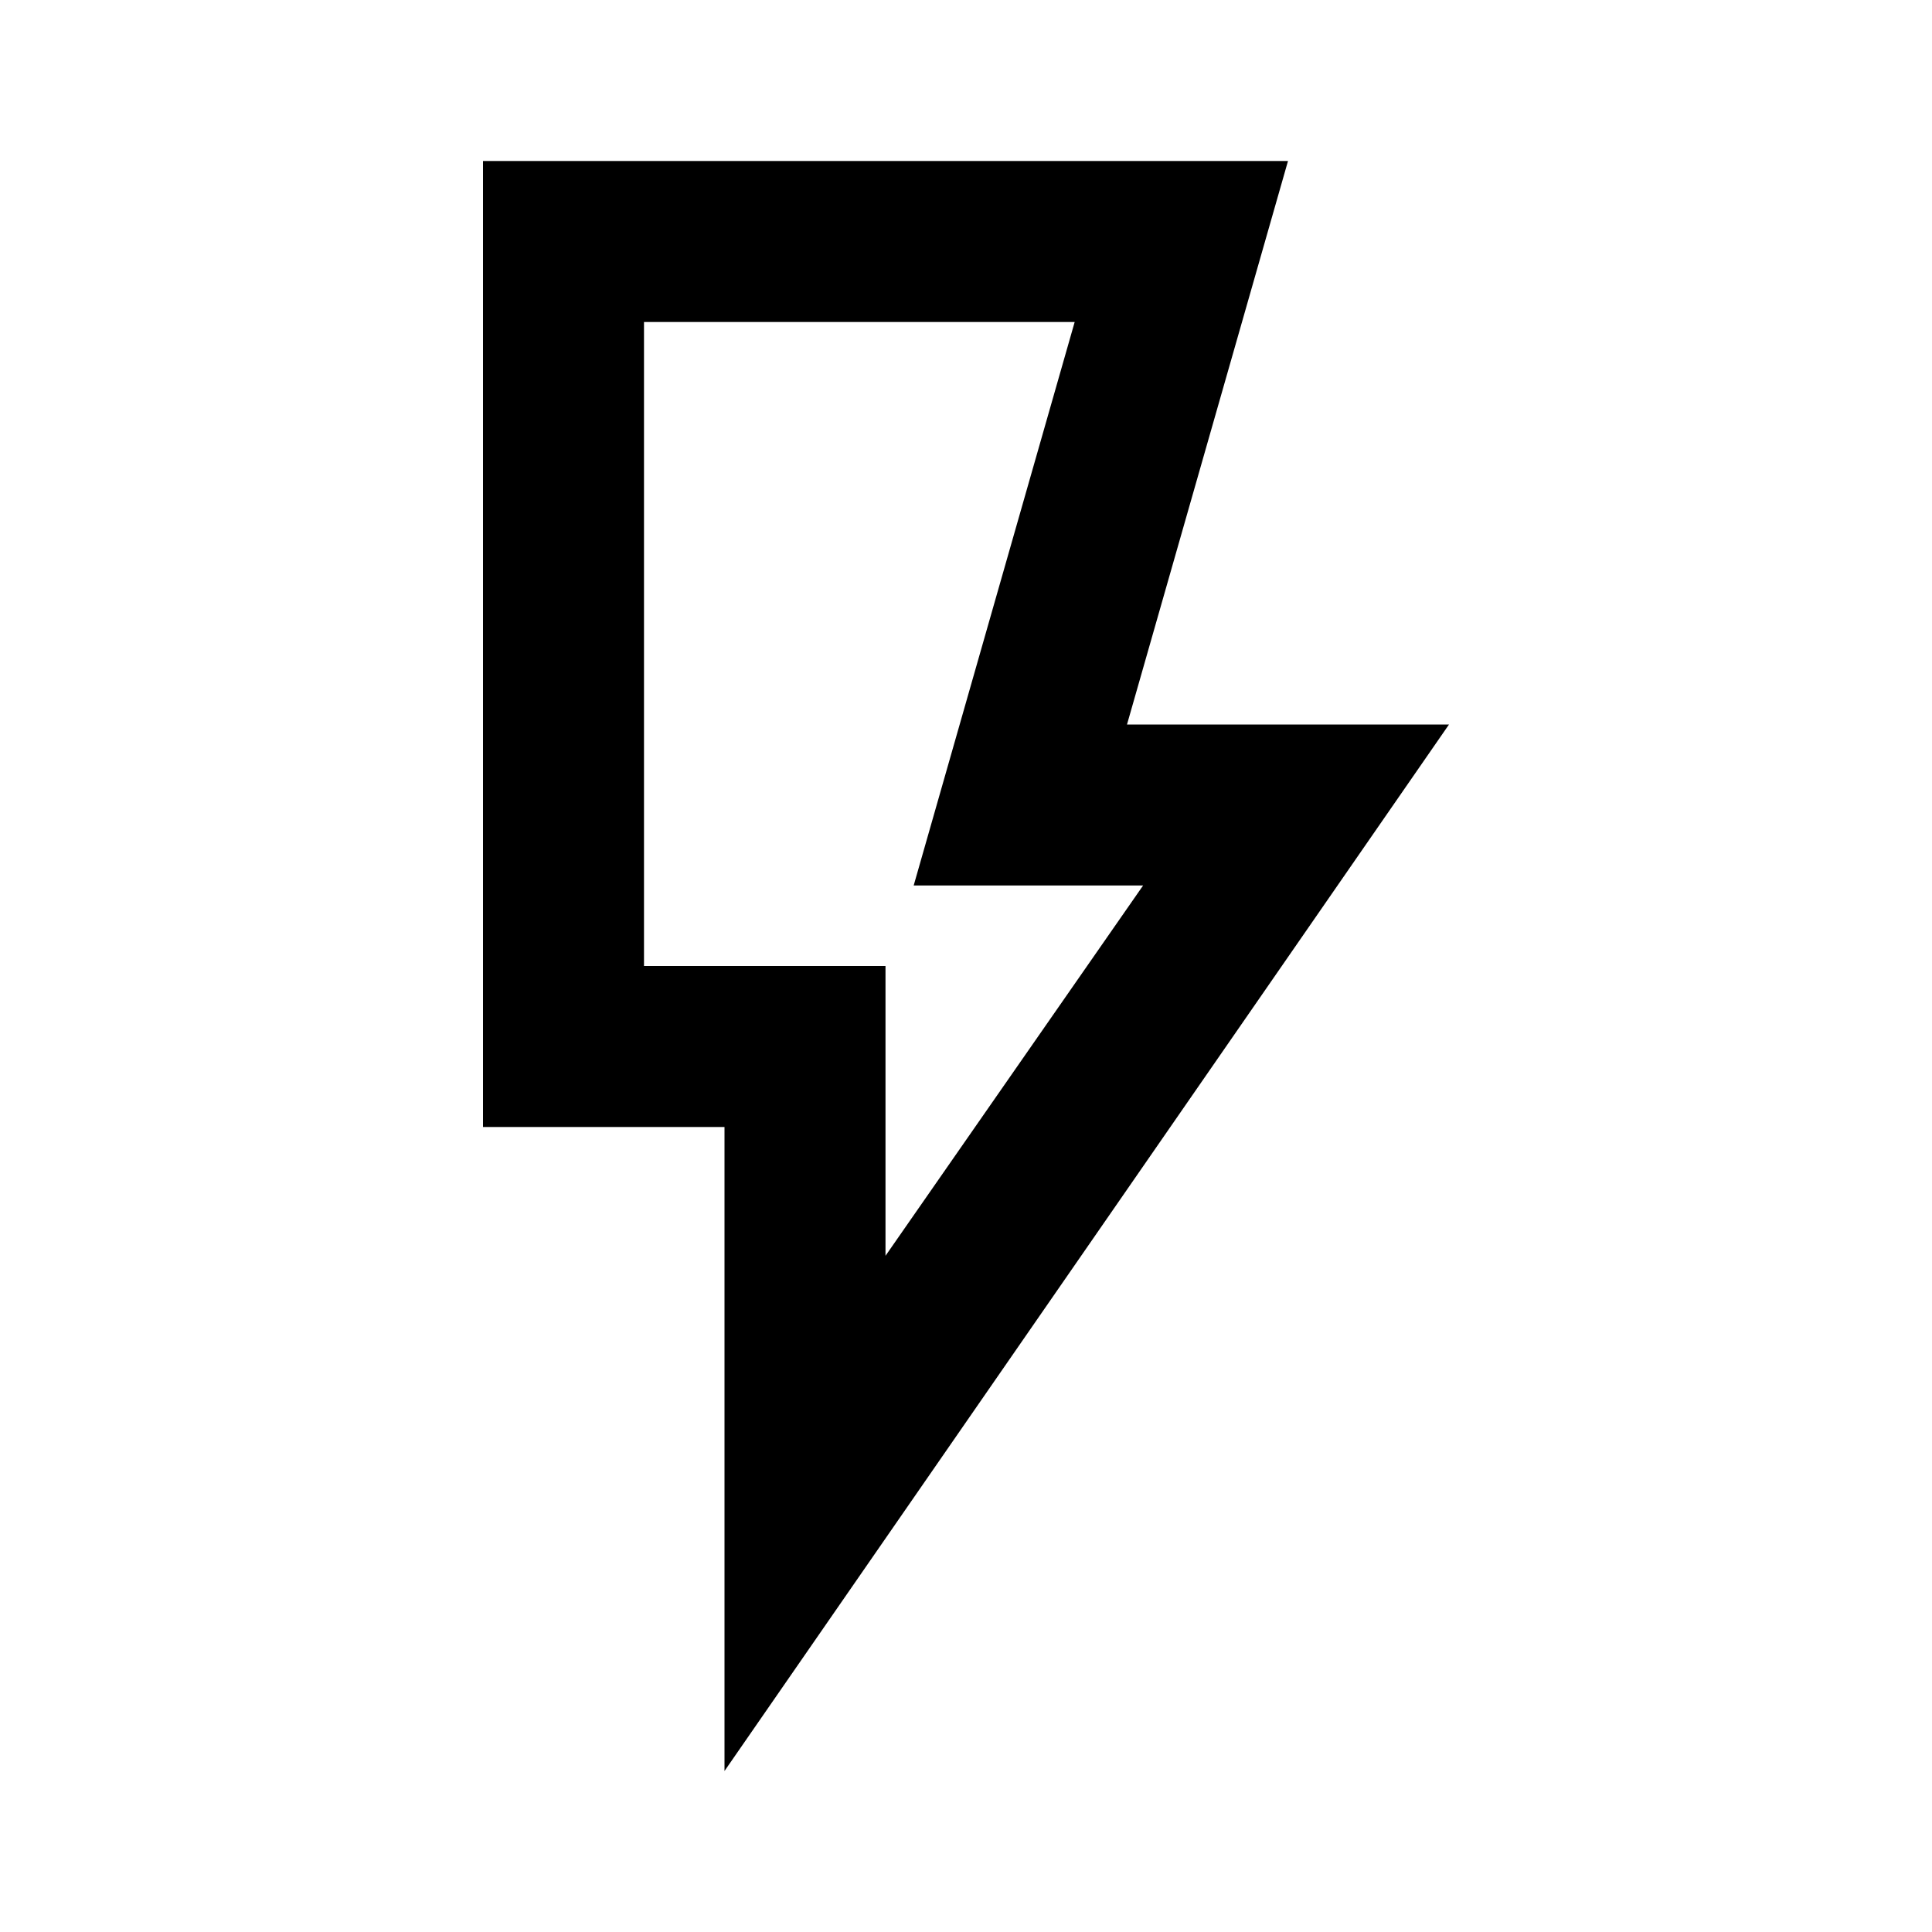 <svg width="36" height="36" viewBox="0 0 36 36" fill="none" xmlns="http://www.w3.org/2000/svg">
<path d="M16.5 23.4L21.3 16.5H17.025L20.025 6H12V18H16.5V23.4ZM13.5 33V21H9V3H24L21 13.5H27L13.5 33Z" fill="currentColor"/>
</svg>
